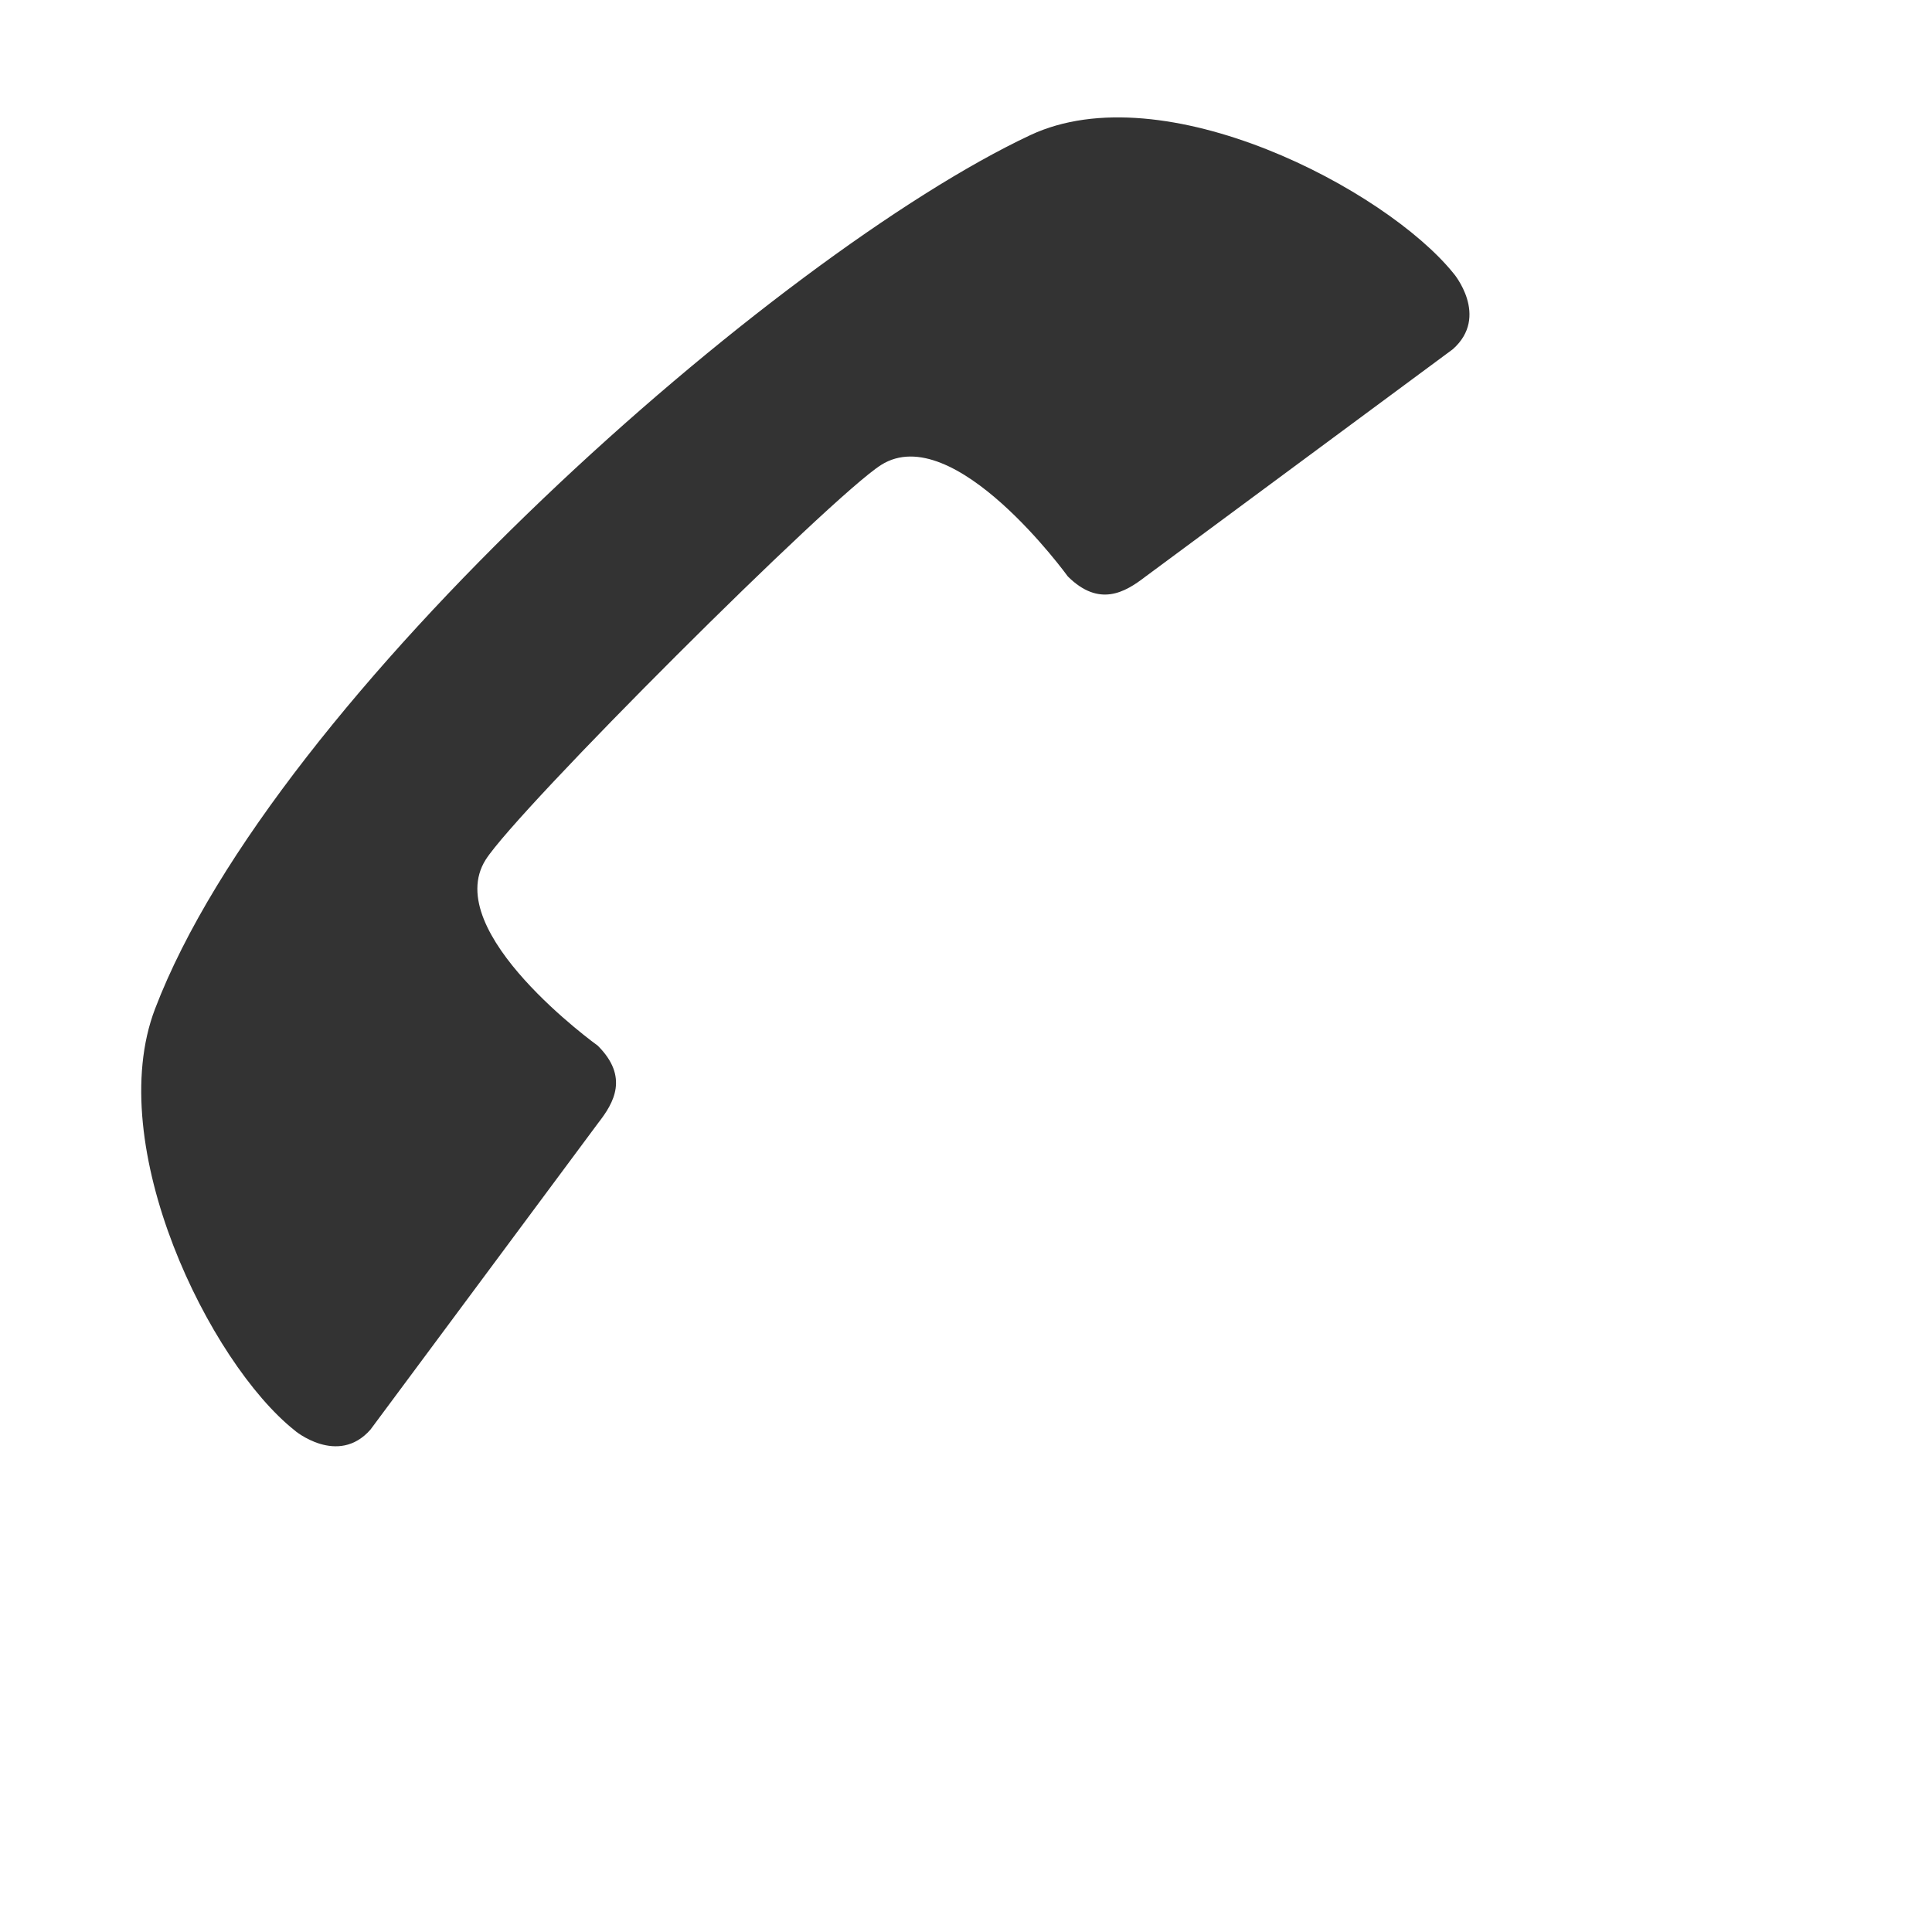 <?xml version="1.0" encoding="iso-8859-1"?>
<!-- Generator: Adobe Illustrator 14.0.0, SVG Export Plug-In . SVG Version: 6.00 Build 43363)  -->
<!DOCTYPE svg PUBLIC "-//W3C//DTD SVG 1.1//EN" "http://www.w3.org/Graphics/SVG/1.1/DTD/svg11.dtd">
<svg version="1.1" id="icon-m-common-emergency-call-layer"
	 xmlns="http://www.w3.org/2000/svg" xmlns:xlink="http://www.w3.org/1999/xlink" x="0px" y="0px" width="64px" height="64px"
	 viewBox="0 0 64 64" style="enable-background:new 0 0 64 64;" xml:space="preserve">
<g id="icon-m-common-emergency-call">
	<rect style="fill:none;" width="64" height="64"/>
	<path style="fill:#333333;" d="M34.129,4.477C25.746,8.416,9.095,23.049,5.136,33.42C3.403,37.963,6.95,45.146,9.75,47.375
		c-0.002,0.01,1.441,1.209,2.521-0.016l7.55-10.166c0.514-0.658,1.019-1.521-0.021-2.555c0,0-5.225-3.756-3.712-6.158
		c1.056-1.662,11.439-12.029,13.103-13.08c2.411-1.516,6.182,3.695,6.182,3.695c1.041,1.035,1.9,0.523,2.559,0.016l10.195-7.543
		c1.228-1.09,0.021-2.523,0.014-2.523C45.895,6.271,38.551,2.402,34.129,4.477z"/>
	<polygon style="fill:none;" points="61.519,44.393 52.195,44.393 52.195,35.068 43.844,35.068 43.844,44.393 34.519,44.393 
		34.519,52.744 43.844,52.744 43.844,62.068 52.195,62.068 52.195,52.744 61.519,52.744 	"/>
</g>
</svg>
